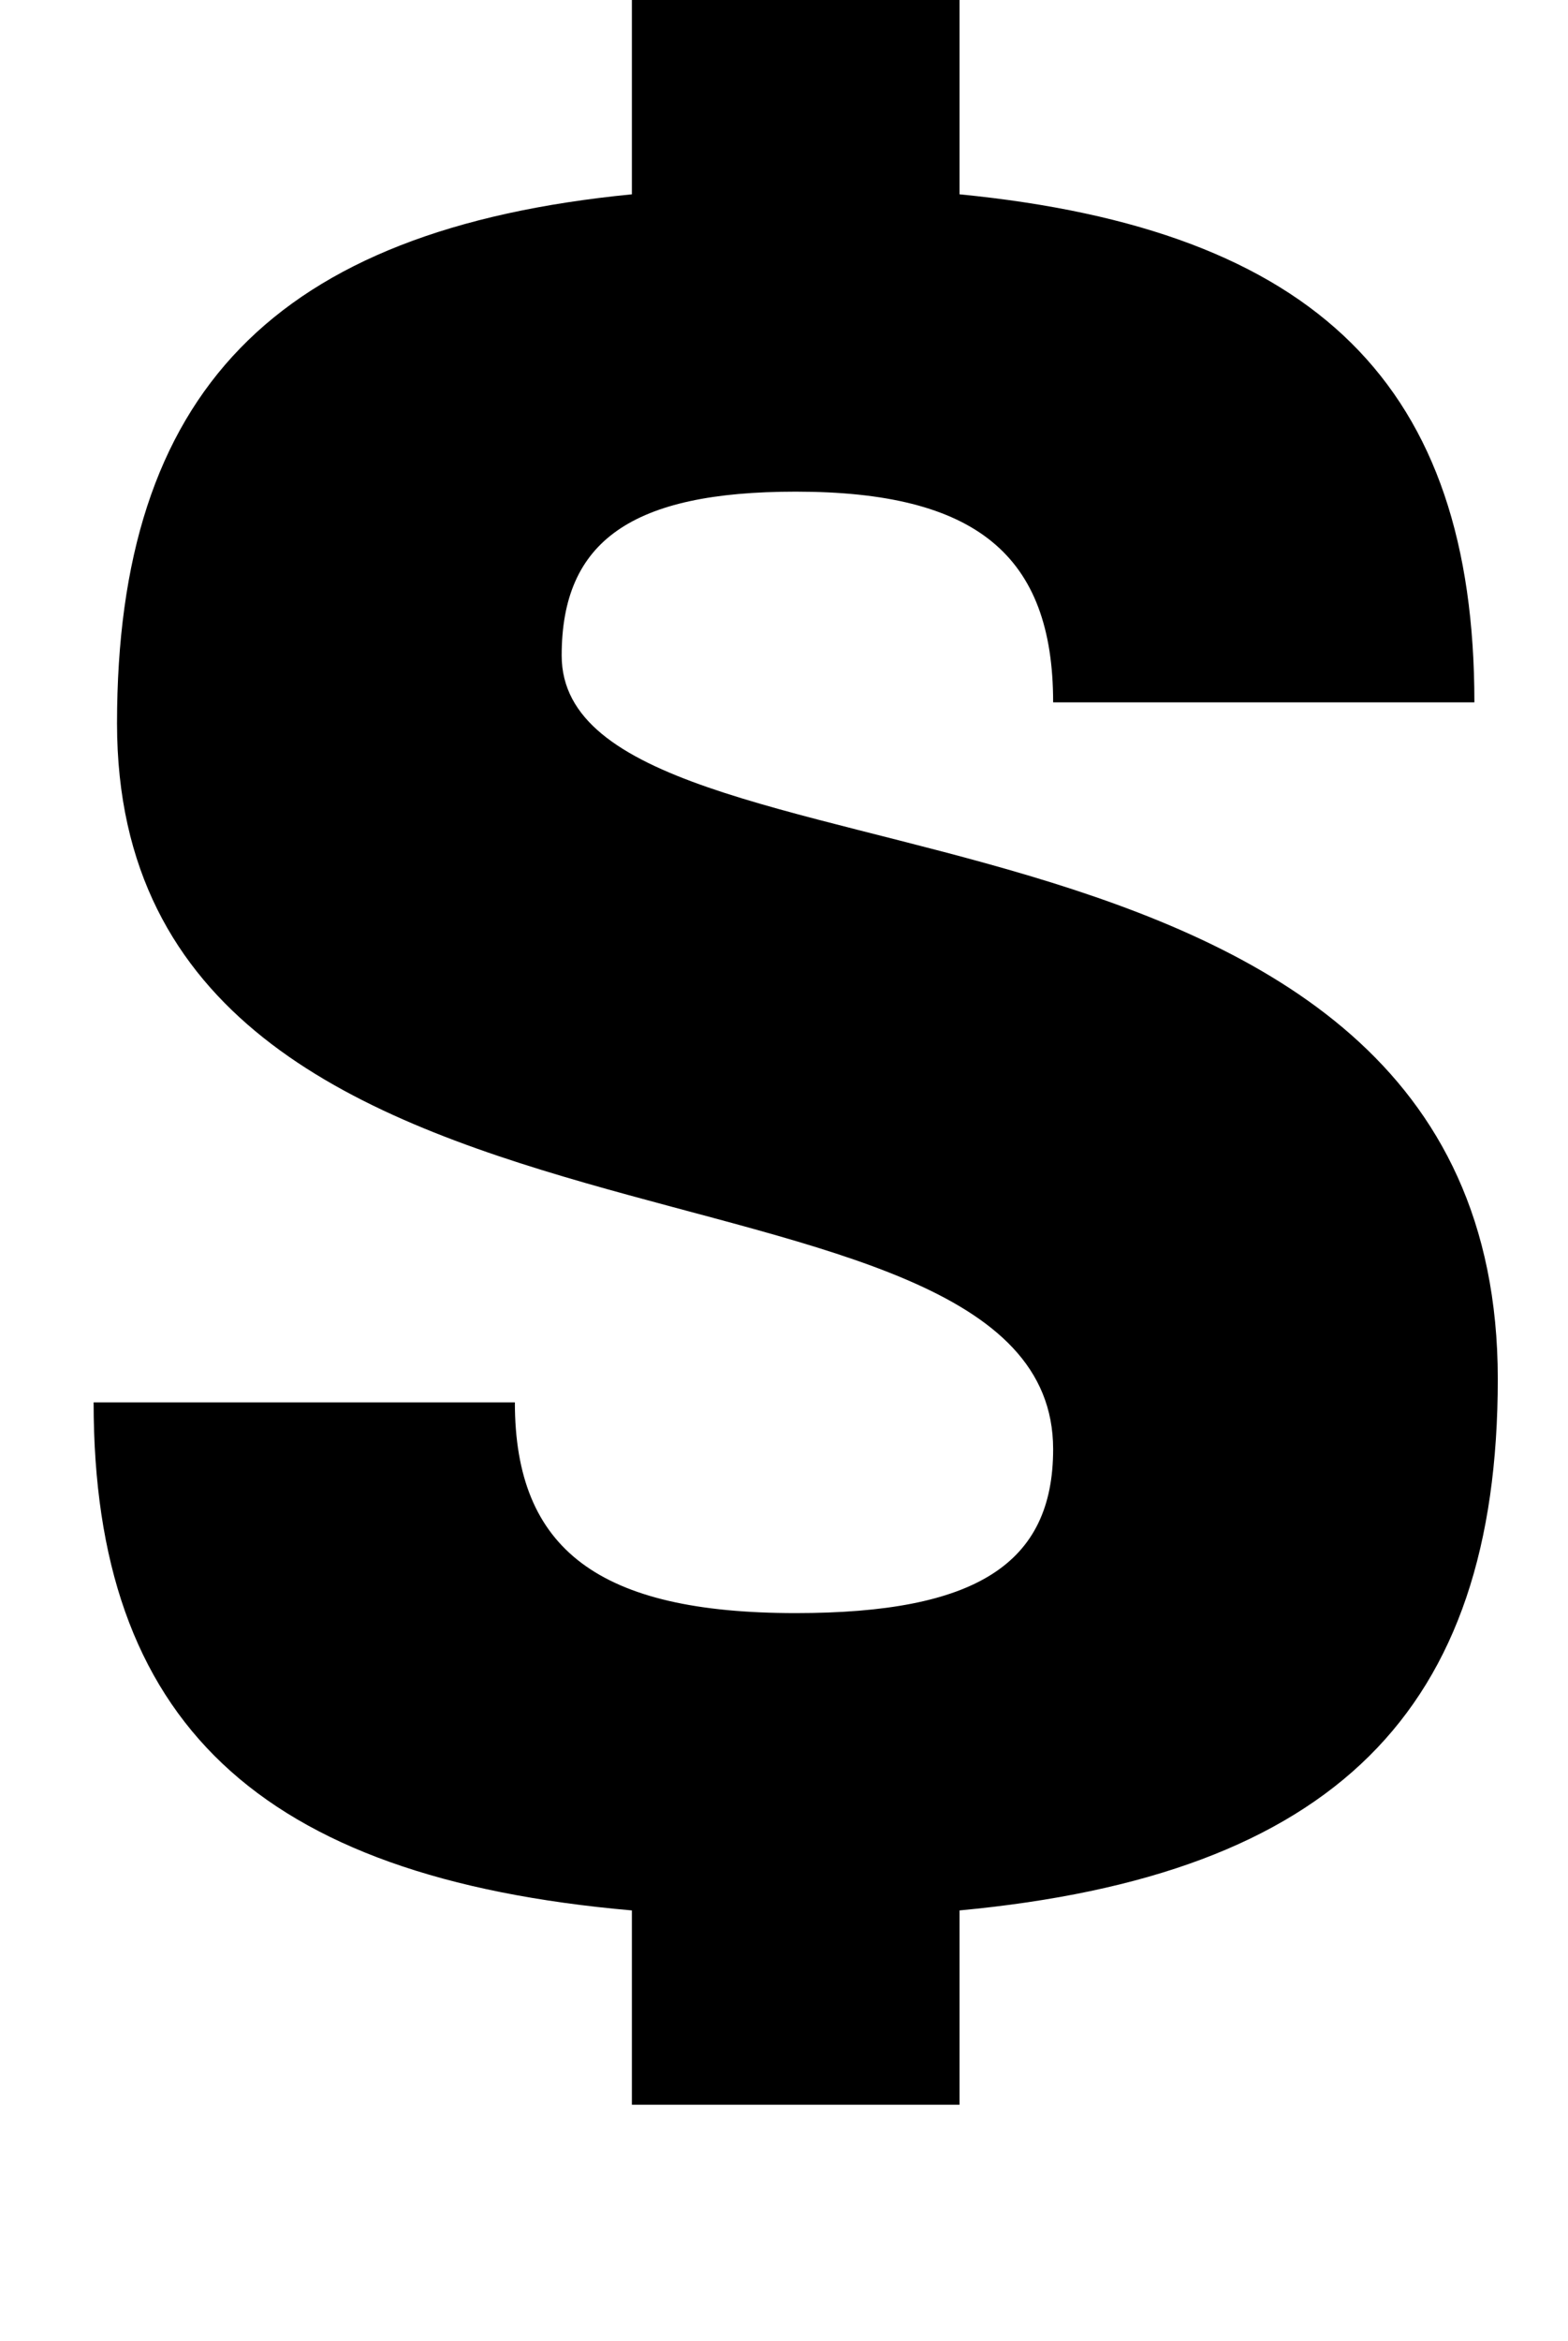 <?xml version="1.0" standalone="no"?>
<!DOCTYPE svg PUBLIC "-//W3C//DTD SVG 1.1//EN" "http://www.w3.org/Graphics/SVG/1.1/DTD/svg11.dtd" >
<svg xmlns="http://www.w3.org/2000/svg" xmlns:xlink="http://www.w3.org/1999/xlink" version="1.1" viewBox="-10 0 670 1000">
  <g transform="matrix(1 0 0 -1 0 800)">
   <path fill="currentColor"
d="M330 590c-70 0 -100 -21 -100 -70c0 -109 400 -39 400 -309c0 -142 -70 -212 -230 -227v-83h-140v83c-160 14 -230 81 -230 217h180c0 -63 36 -90 120 -90c77 0 110 21 110 70c0 140 -400 60 -400 310c0 141 67 211 220 226v83h140v-83c153 -15 220 -82 220 -217h-180
c0 63 -33 90 -110 90z" />
  </g>

</svg>

